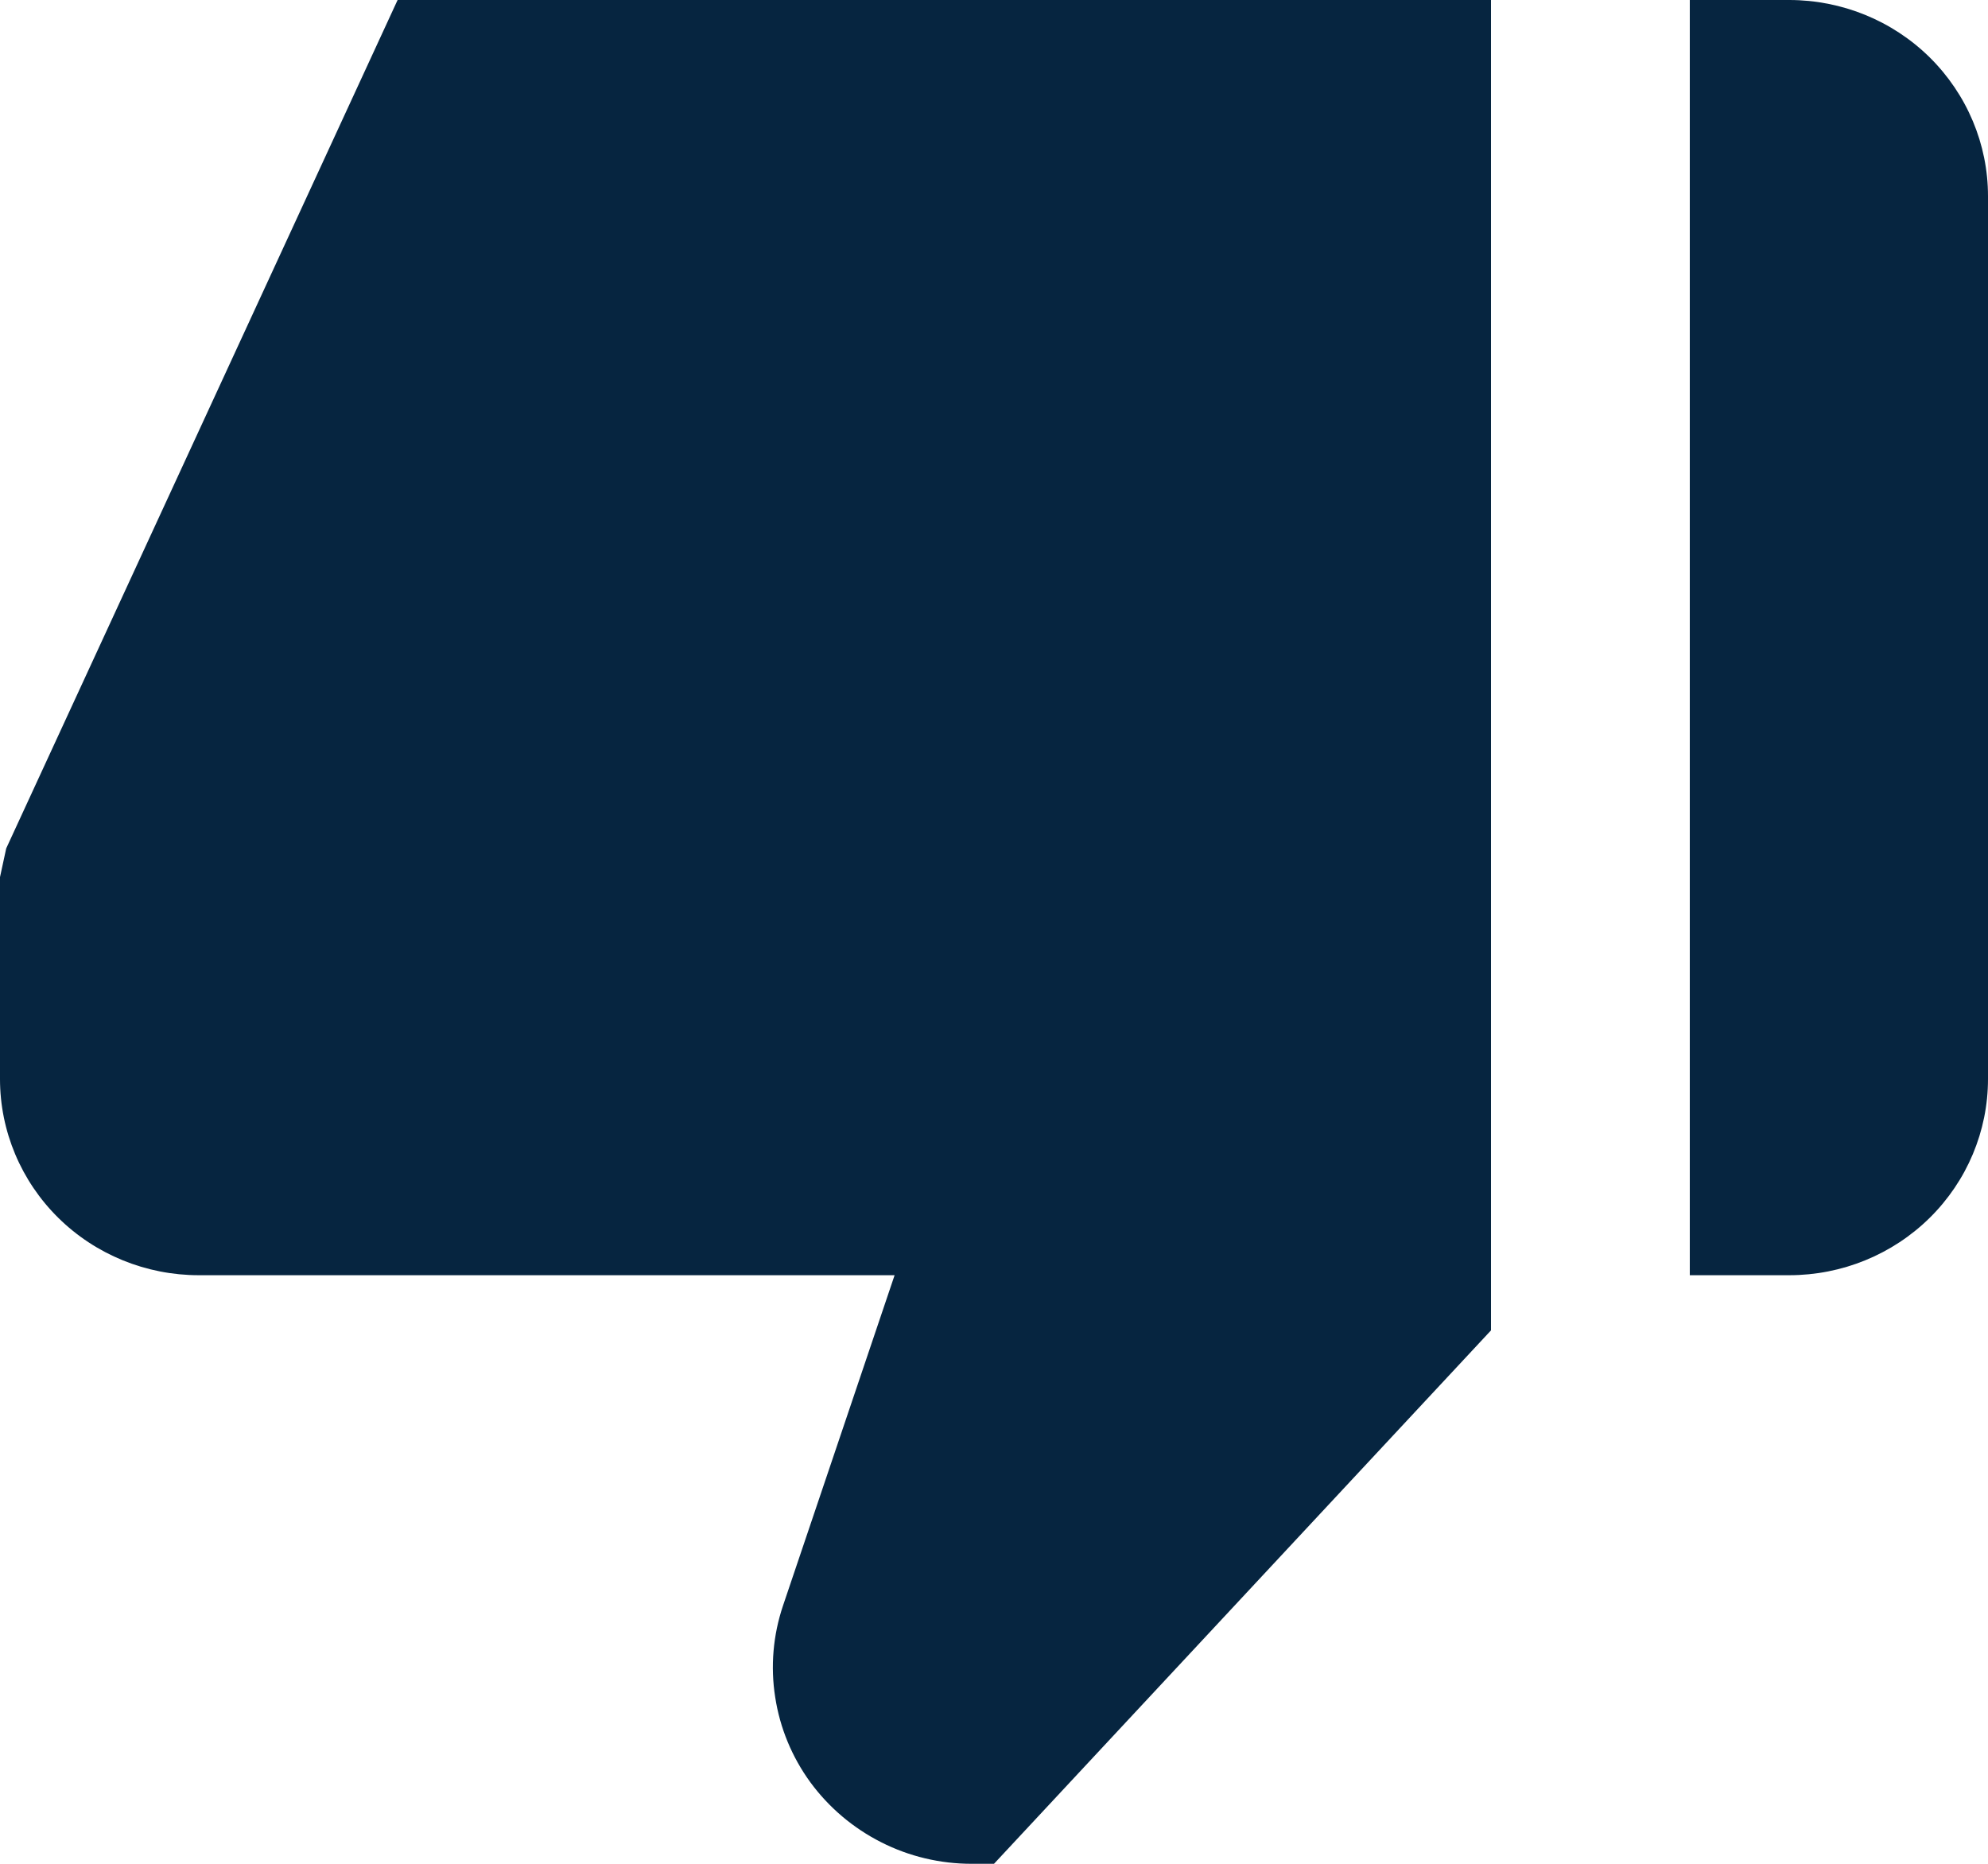 <svg width="16" height="15" viewBox="0 0 16 15" fill="none" xmlns="http://www.w3.org/2000/svg">
<path d="M14.4 0H13.6V10.263H14.4C14.824 10.263 15.231 10.097 15.531 9.801C15.831 9.505 16 9.103 16 8.684V1.579C16 1.16 15.831 0.759 15.531 0.462C15.231 0.166 14.824 0 14.4 0ZM1.6 10.263H7.2L6.302 12.922C6.222 13.159 6.2 13.412 6.239 13.659C6.277 13.907 6.374 14.141 6.522 14.344C6.671 14.547 6.866 14.712 7.091 14.826C7.317 14.941 7.567 15 7.82 15H8L12 10.707V0H3.2L0.05 6.828L0 7.059V8.684C0 9.103 0.169 9.505 0.469 9.801C0.769 10.097 1.176 10.263 1.6 10.263Z" fill="#062540"/>
</svg>

